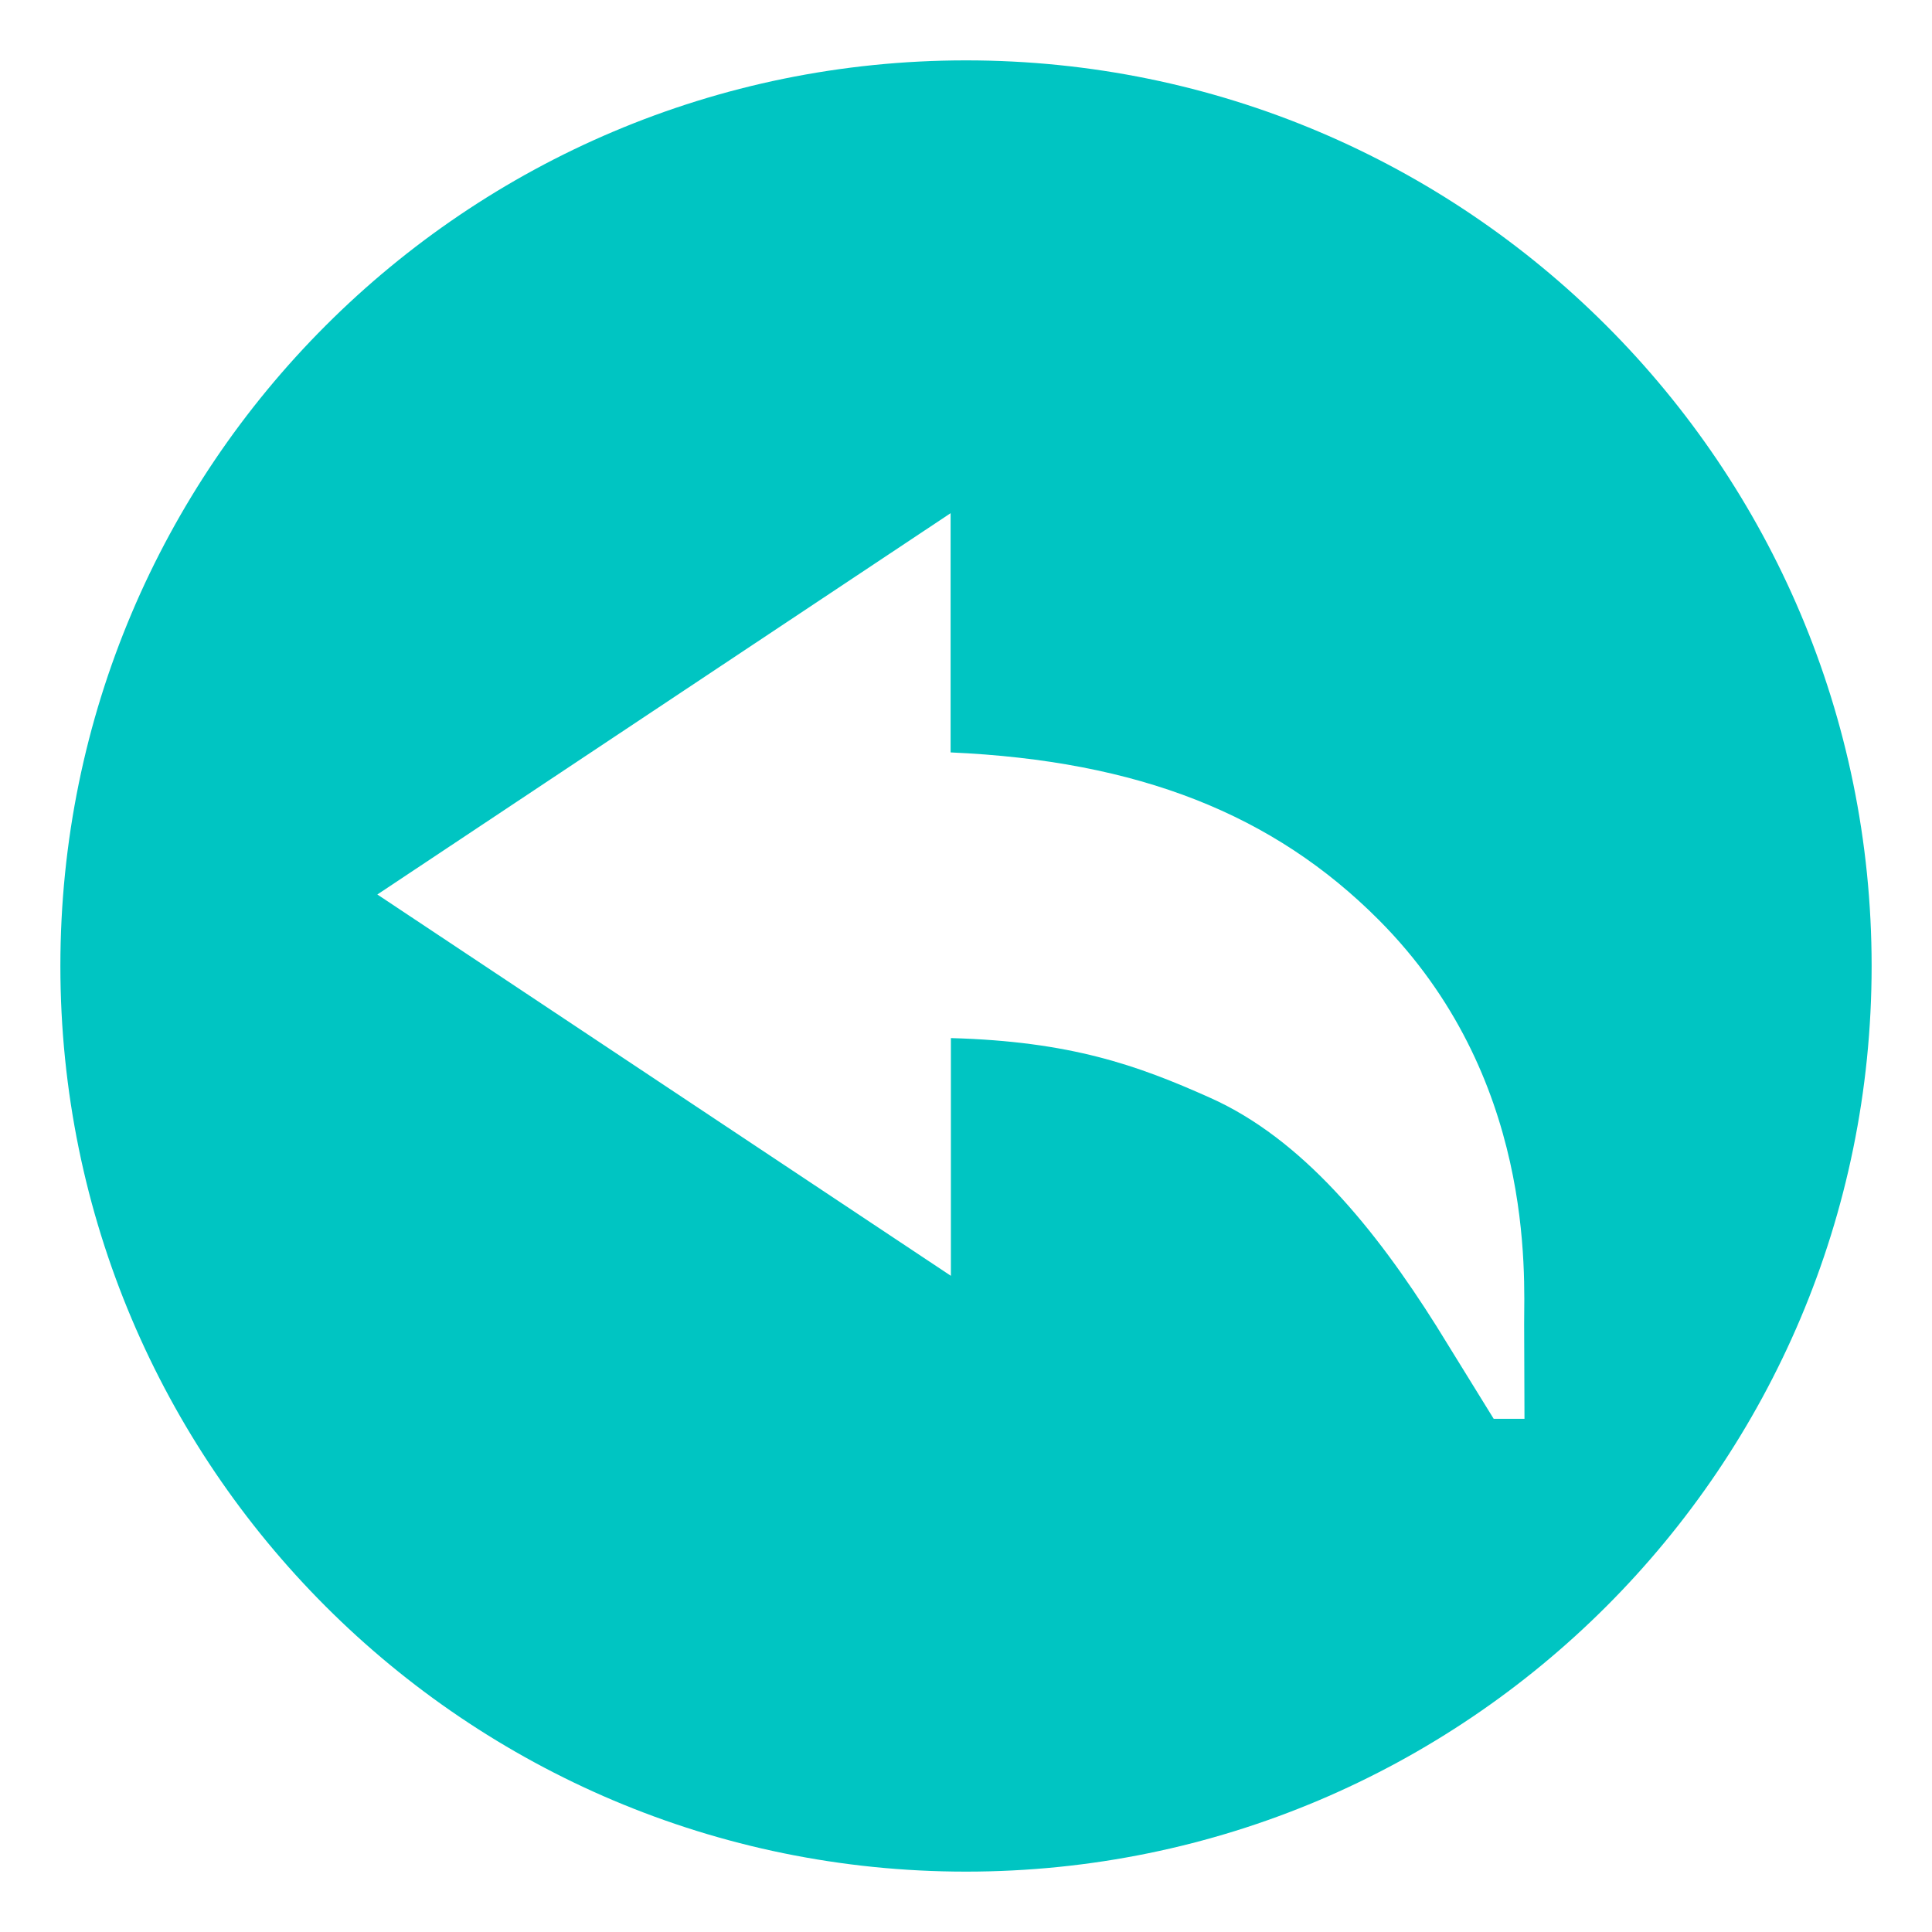 <?xml version="1.0" standalone="no"?><!DOCTYPE svg PUBLIC "-//W3C//DTD SVG 1.1//EN" "http://www.w3.org/Graphics/SVG/1.1/DTD/svg11.dtd"><svg t="1558240170772" class="icon" style="" viewBox="0 0 1024 1024" version="1.1" xmlns="http://www.w3.org/2000/svg" p-id="15024" xmlns:xlink="http://www.w3.org/1999/xlink" width="48" height="48"><defs><style type="text/css"></style></defs><path d="M512 992C246.906 992 32 777.094 32 512S246.906 32 512 32s480 214.906 480 480-214.906 480-480 480z m295.834-290.208c0-26.534 5.702-131.213-77.107-214.272-55.718-55.872-127.142-84.307-226.886-88.723V272L200 474.099l303.994 202.118V550.208c63.341 1.728 98.803 14.362 137.28 31.584 48.922 21.792 87.552 69.466 120 120.96l30.413 49.248h16.32c0-15.936-0.173-36.154-0.173-50.208z" p-id="15025" fill="#00c5c2"></path></svg>
